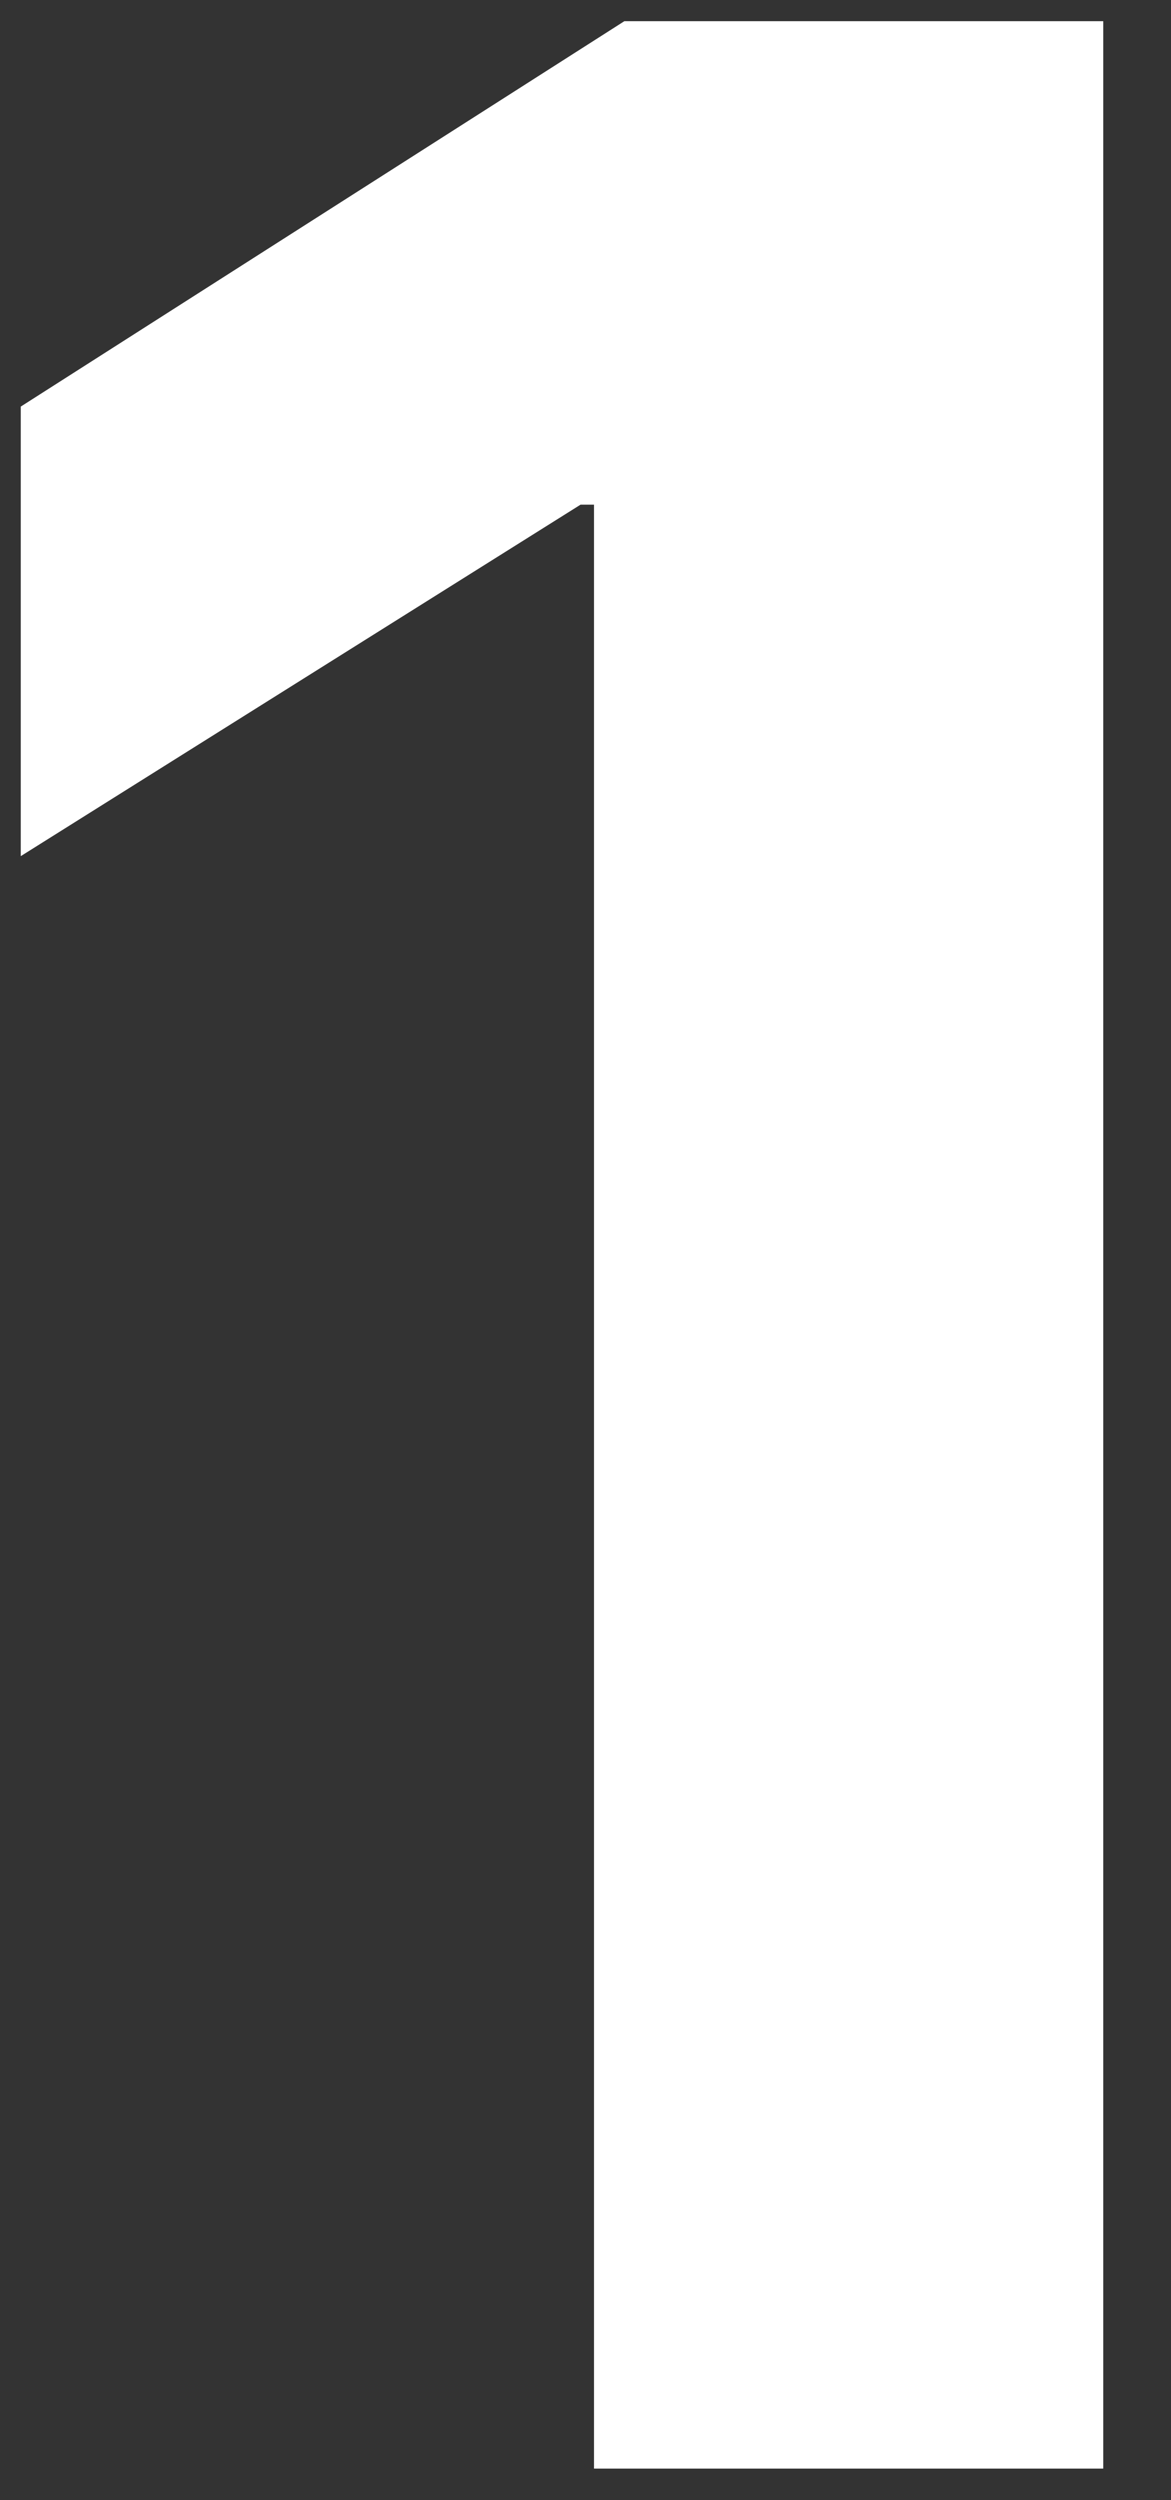 <svg width="15" height="32" viewBox="0 0 15 32" fill="none" xmlns="http://www.w3.org/2000/svg">
<rect x="0" y="0" width="15" height="32" fill="#333333" stroke="none"/>
<path d="M14.132 31.596H7.609V6.459H7.437L0.266 10.958V5.204L7.998 0.271H14.132V31.596Z" fill="white"/>
</svg>
